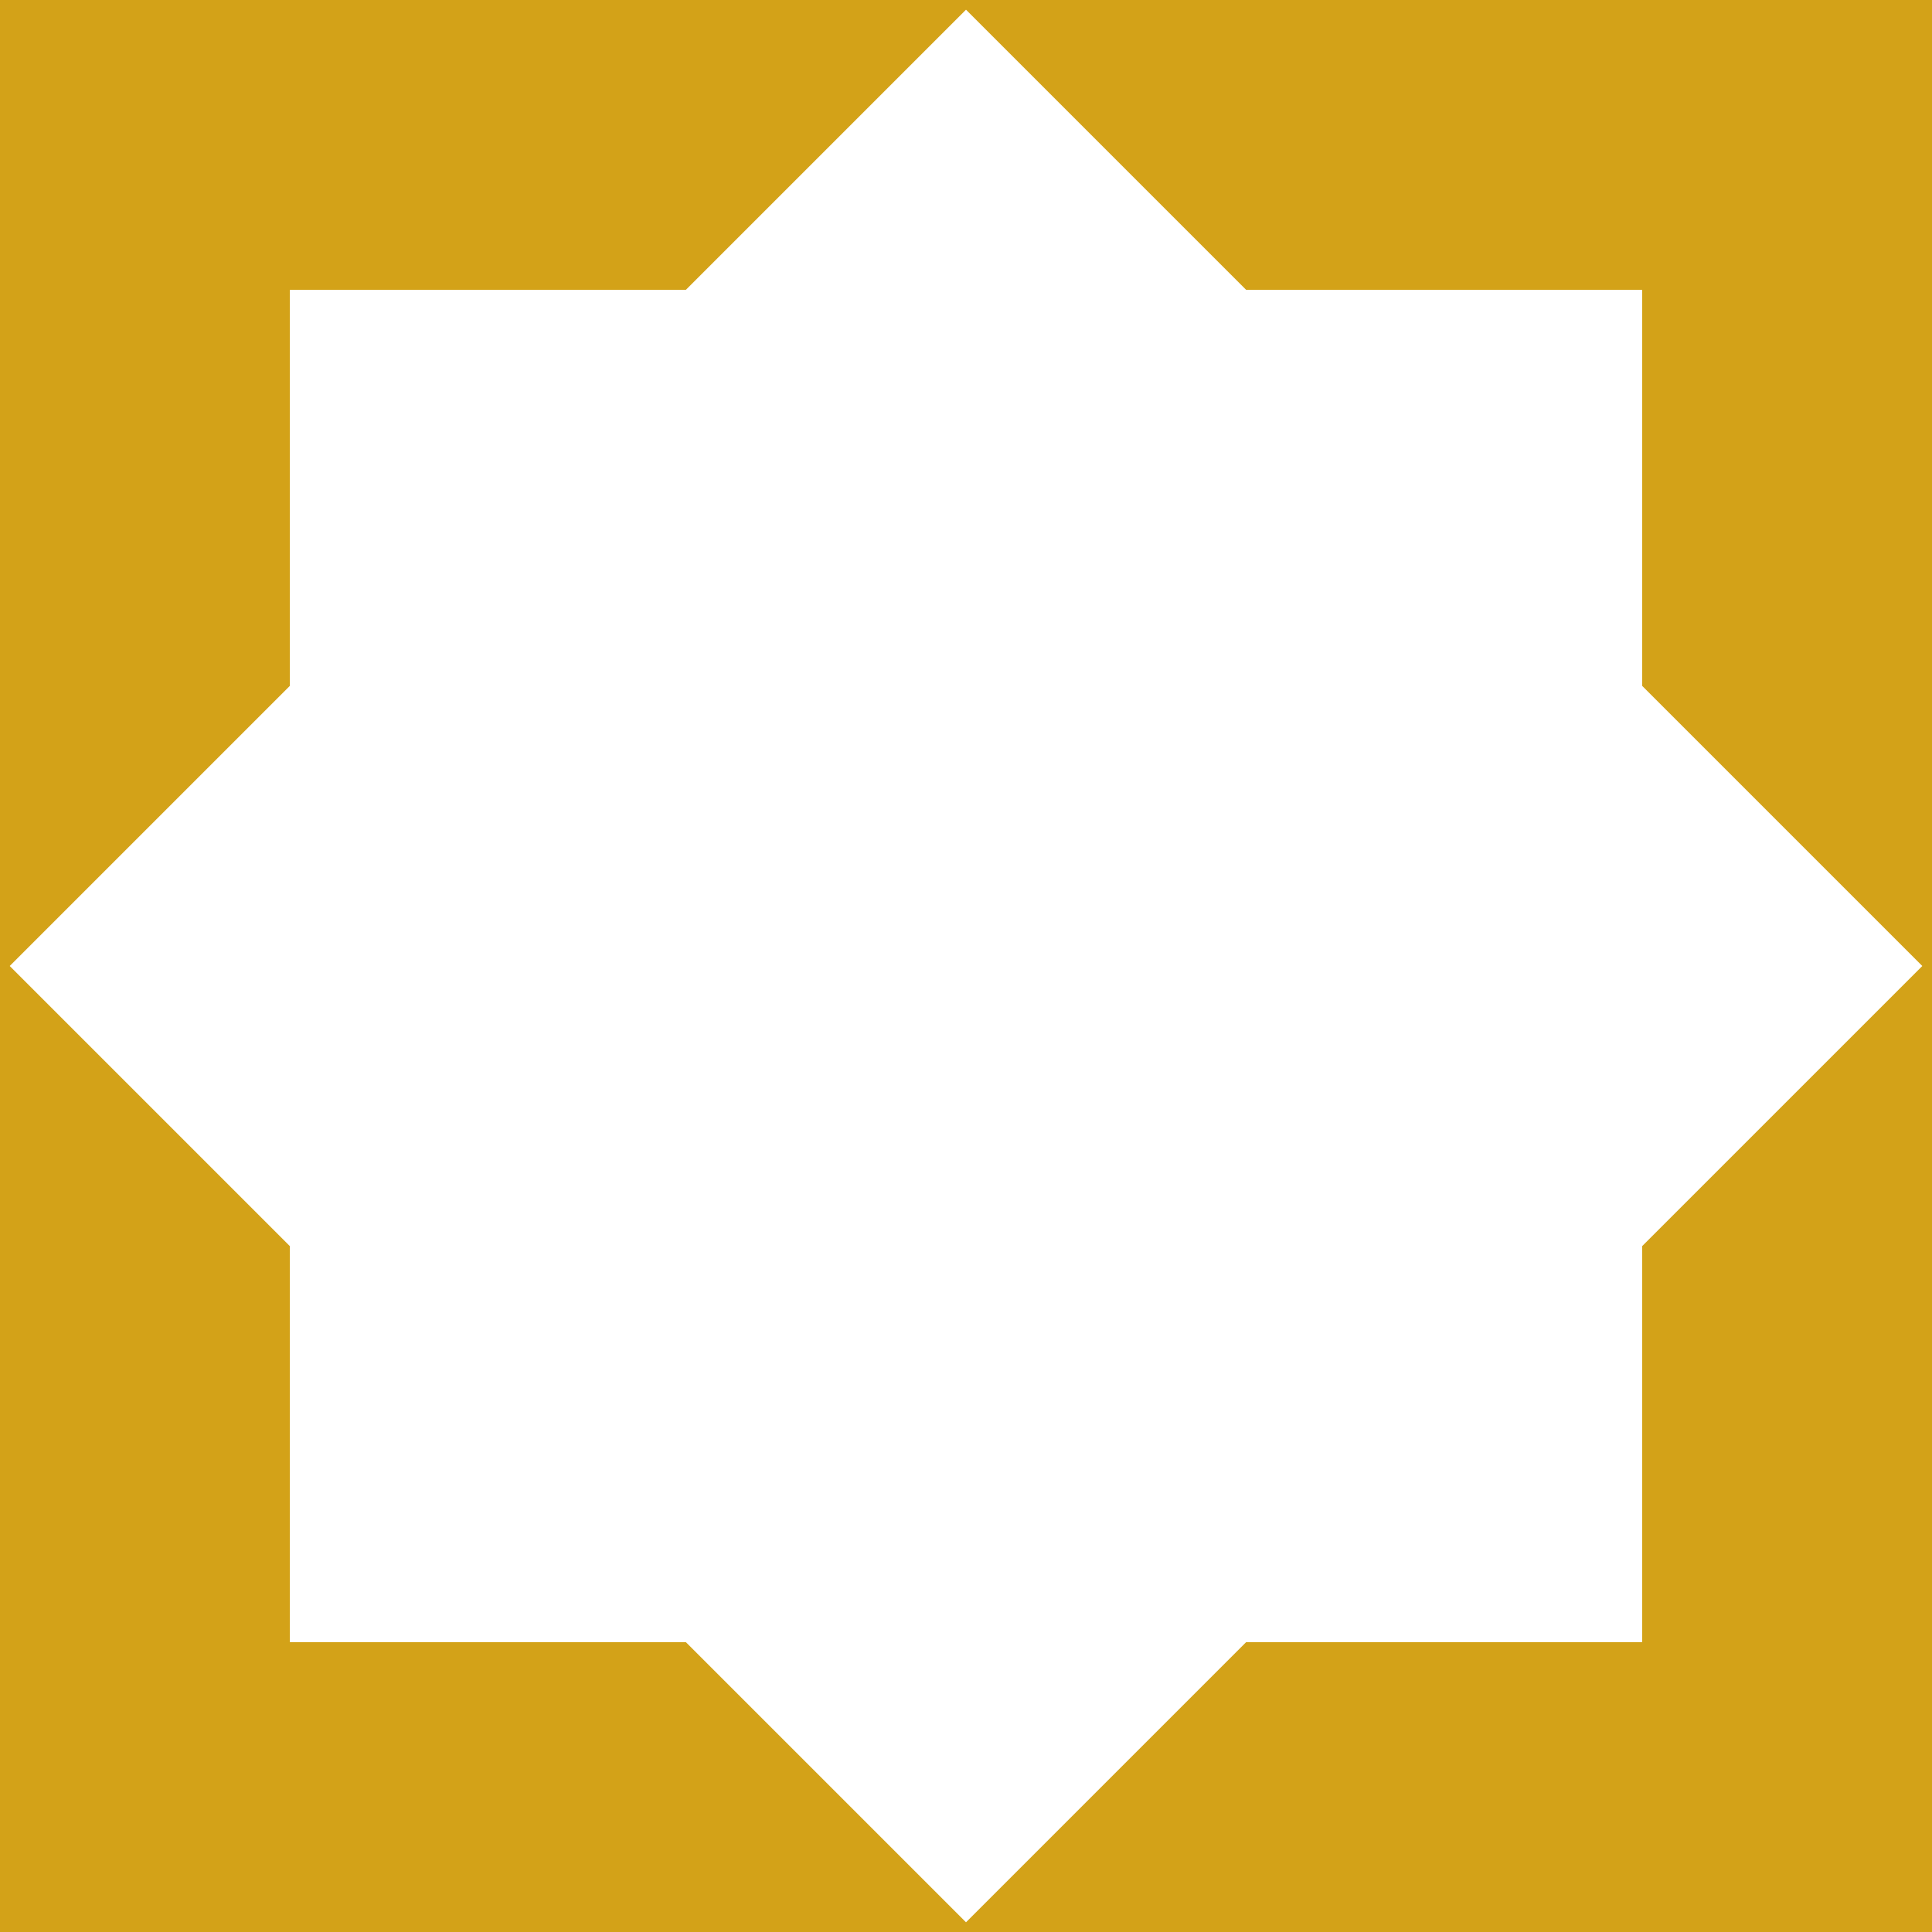 <?xml version="1.0" encoding="utf-8"?>
<!-- Generator: Adobe Illustrator 15.0.0, SVG Export Plug-In  -->
<!DOCTYPE svg PUBLIC "-//W3C//DTD SVG 1.1//EN" "http://www.w3.org/Graphics/SVG/1.1/DTD/svg11.dtd">
<svg version="1.1"
	 xmlns="http://www.w3.org/2000/svg" xmlns:xlink="http://www.w3.org/1999/xlink" xmlns:a="http://ns.adobe.com/AdobeSVGViewerExtensions/3.0/"
	 x="0px" y="0px" width="600px" height="600px" viewBox="0 0 600 600" overflow="visible" enable-background="new 0 0 600 600"
	 xml:space="preserve">
<defs>
</defs>
<path fill="#D3A218" d="M0,0v600h600V0H0z M510,386.98V510H386.98L300,596.98L213.02,510H90V386.98L3.02,300L90,213.02V90h123.01
	L300,3.01L386.99,90H510v123.01L596.99,300L510,386.98z"/>
</svg>
